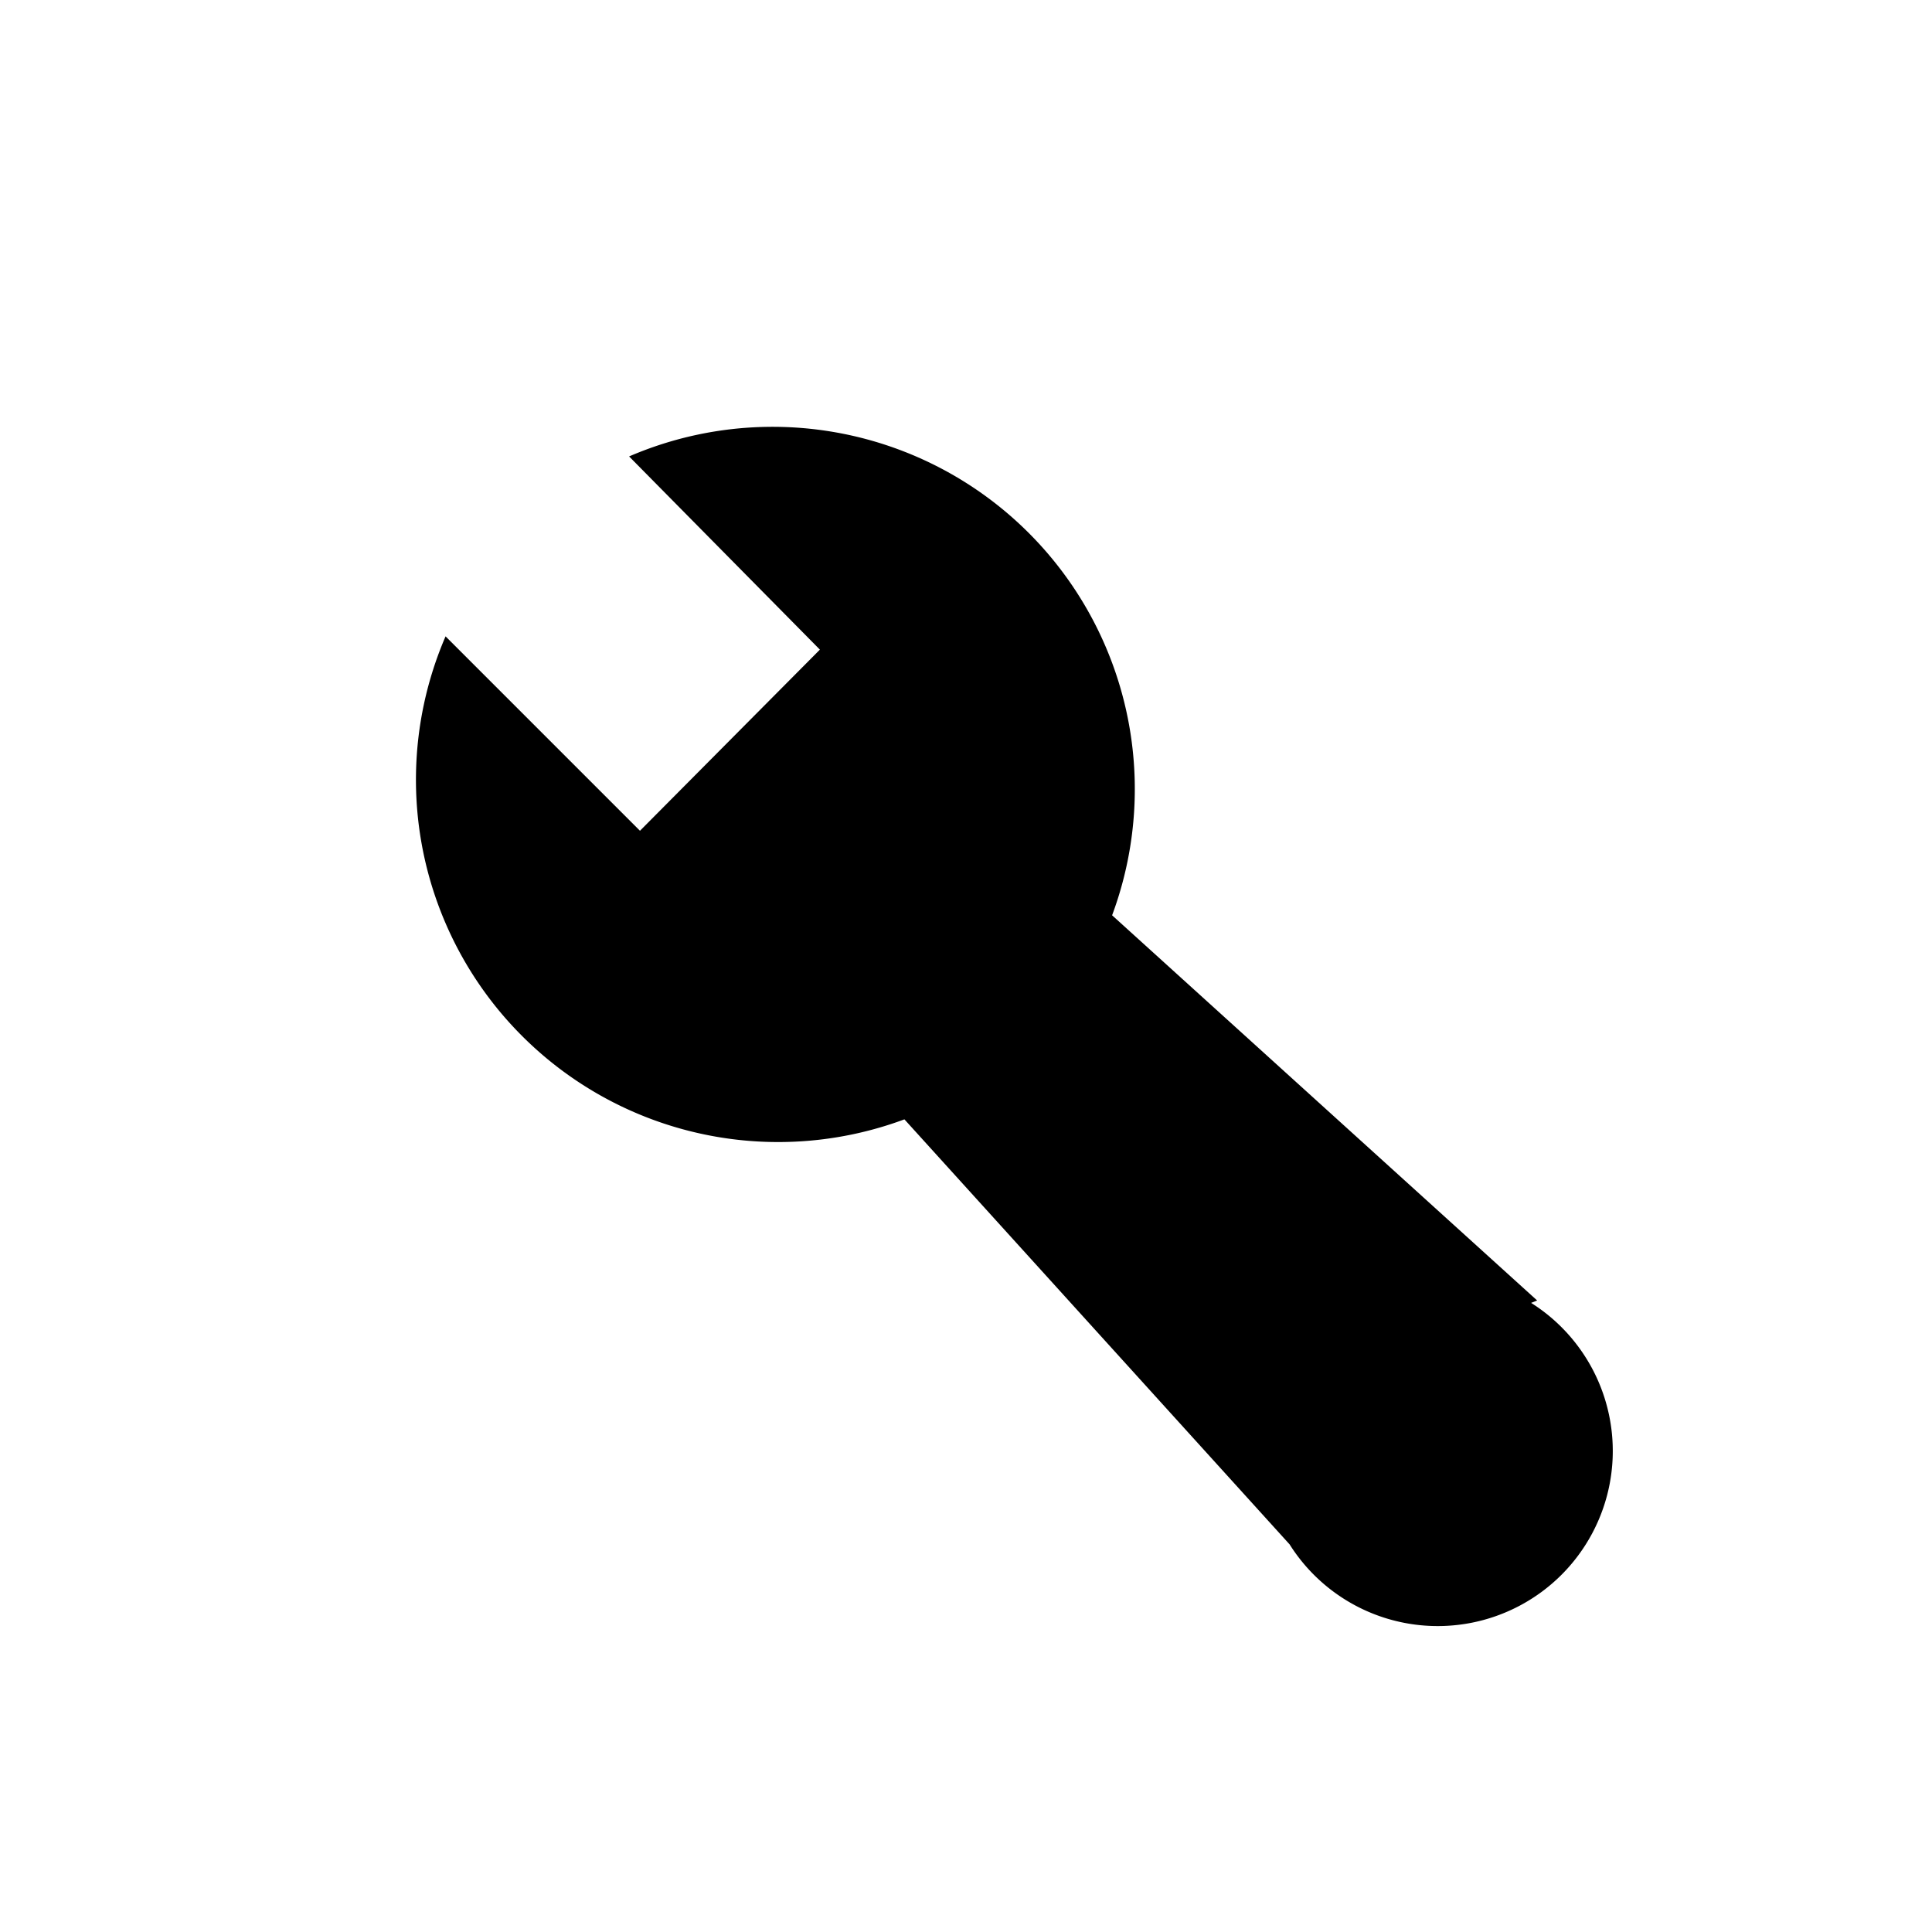 <svg t="1646649439784" class="icon" viewBox="0 0 1024 1024" version="1.1" xmlns="http://www.w3.org/2000/svg" p-id="19134">
	<path d="M814.72 689.28L589.44 485.12a192 192 0 0 0-256-243.2l101.12 102.4-95.36 96-103.04-103.04a192 192 0 0 0 243.2 256l204.16 225.28a92.8 92.8 0 1 0 128-128z" p-id="19135">
	</path>
</svg>
